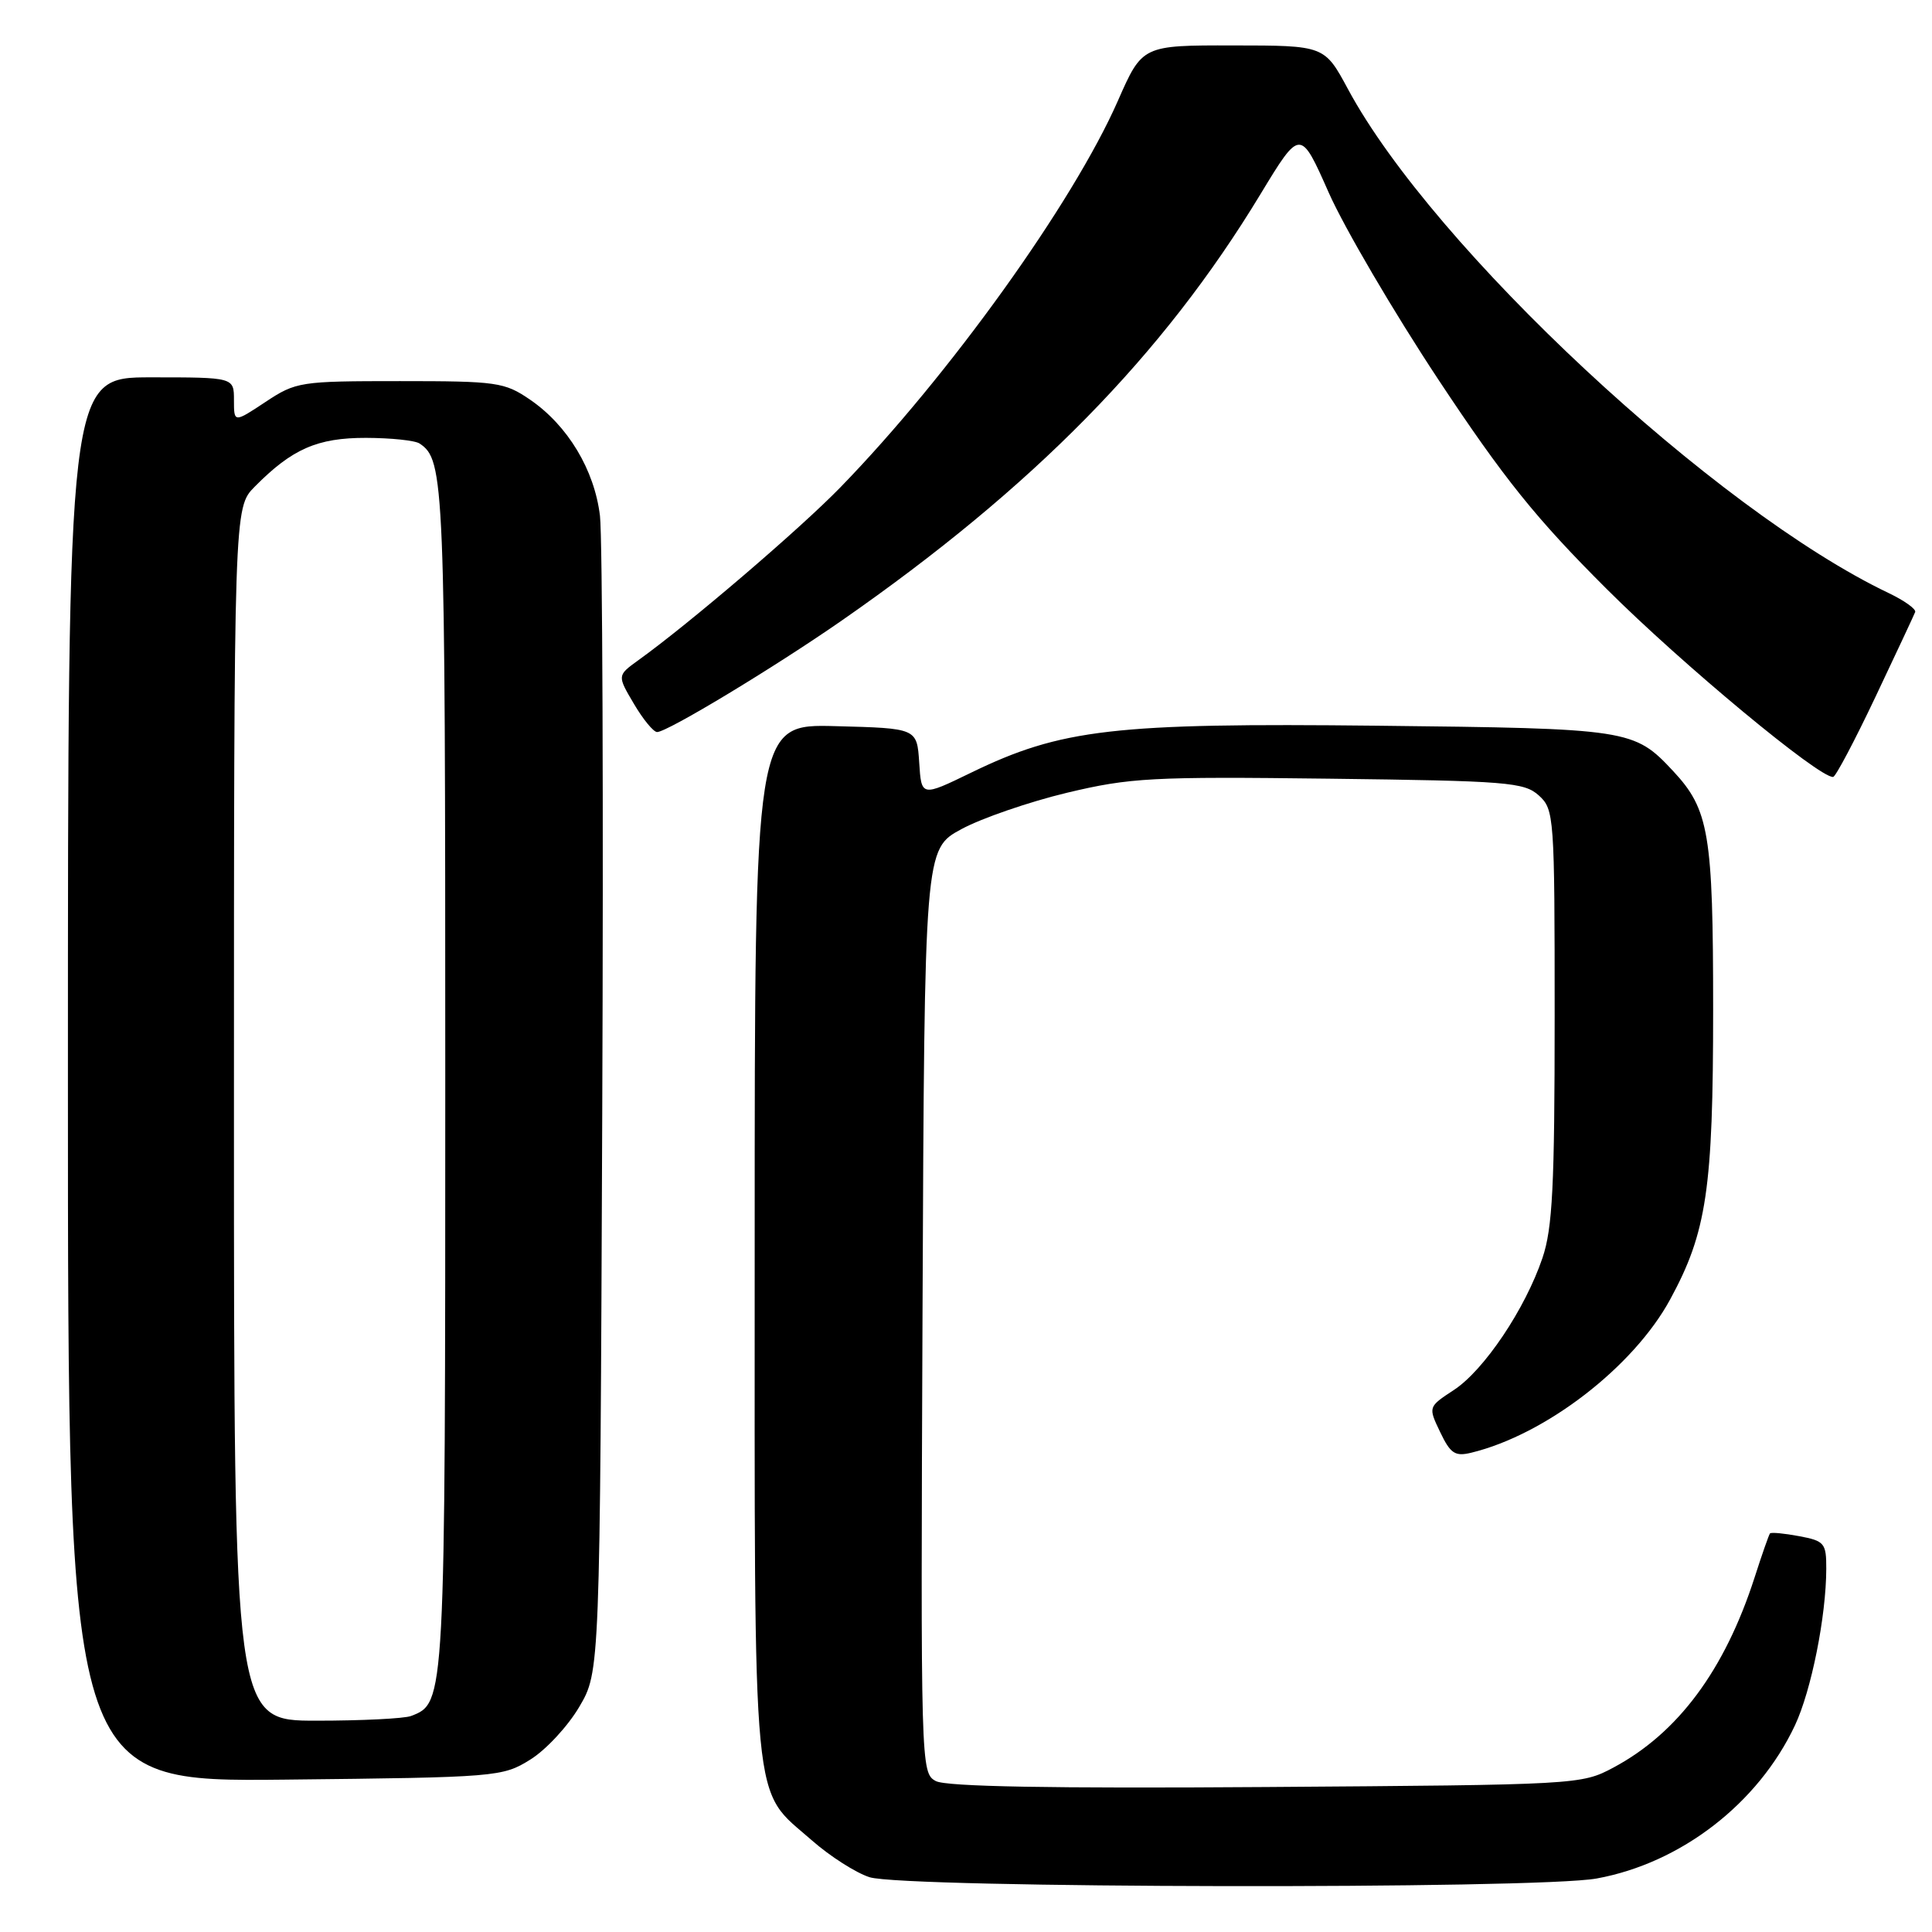 <?xml version="1.0" encoding="UTF-8" standalone="no"?>
<!DOCTYPE svg PUBLIC "-//W3C//DTD SVG 1.1//EN" "http://www.w3.org/Graphics/SVG/1.1/DTD/svg11.dtd" >
<svg xmlns="http://www.w3.org/2000/svg" xmlns:xlink="http://www.w3.org/1999/xlink" version="1.1" viewBox="0 0 256 256">
 <g >
 <path fill="currentColor"
d=" M 211.57 248.91 C 222.75 246.87 232.98 238.96 237.84 228.62 C 240.01 224.00 241.98 214.16 241.99 207.86 C 242.00 204.47 241.75 204.18 238.40 203.55 C 236.42 203.18 234.68 203.01 234.53 203.19 C 234.39 203.36 233.47 205.97 232.50 209.00 C 228.53 221.31 222.34 229.64 213.79 234.21 C 209.54 236.48 209.08 236.50 167.76 236.79 C 139.24 236.99 125.38 236.74 124.00 236.00 C 122.01 234.93 121.99 234.22 122.24 173.71 C 122.50 112.51 122.50 112.51 127.40 109.86 C 130.09 108.41 136.39 106.24 141.40 105.04 C 149.75 103.05 152.62 102.89 176.15 103.18 C 199.71 103.47 201.96 103.65 203.90 105.40 C 205.94 107.25 206.00 108.13 206.00 134.62 C 206.00 157.16 205.72 162.76 204.38 166.70 C 202.09 173.46 196.65 181.55 192.65 184.18 C 189.23 186.42 189.23 186.42 190.83 189.76 C 192.19 192.61 192.80 193.02 194.96 192.49 C 204.80 190.10 216.44 181.13 221.30 172.19 C 226.15 163.28 227.00 157.54 227.00 133.76 C 227.00 110.46 226.46 107.27 221.70 102.17 C 216.52 96.62 215.92 96.53 182.50 96.16 C 147.58 95.78 140.61 96.58 128.64 102.40 C 122.09 105.58 122.09 105.58 121.80 101.04 C 121.50 96.50 121.50 96.50 110.75 96.22 C 100.00 95.93 100.00 95.93 100.00 164.57 C 100.00 241.66 99.53 236.78 107.59 243.87 C 109.98 245.97 113.41 248.16 115.22 248.74 C 119.78 250.21 203.69 250.36 211.57 248.91 Z  M 70.26 233.16 C 72.33 231.88 75.25 228.73 76.76 226.16 C 79.50 221.50 79.50 221.50 79.80 147.50 C 79.97 106.80 79.83 71.19 79.50 68.36 C 78.77 62.26 75.24 56.39 70.24 52.96 C 66.85 50.64 65.86 50.50 53.00 50.50 C 39.77 50.50 39.23 50.58 35.18 53.26 C 31.00 56.03 31.00 56.03 31.00 53.01 C 31.00 50.00 31.00 50.00 20.00 50.00 C 9.00 50.00 9.00 50.00 9.00 143.06 C 9.00 236.11 9.00 236.11 37.75 235.81 C 65.88 235.51 66.58 235.45 70.26 233.16 Z  M 248.50 92.36 C 251.25 86.56 253.62 81.49 253.77 81.10 C 253.92 80.71 252.34 79.58 250.27 78.59 C 227.29 67.64 189.93 32.83 178.62 11.82 C 175.50 6.03 175.50 6.03 163.43 6.02 C 151.36 6.00 151.36 6.00 148.12 13.37 C 142.18 26.88 125.77 49.75 111.38 64.55 C 106.01 70.08 91.38 82.60 84.56 87.50 C 81.78 89.51 81.78 89.51 83.99 93.25 C 85.20 95.31 86.59 97.00 87.07 97.00 C 88.42 97.00 102.59 88.44 111.50 82.25 C 136.90 64.59 154.06 47.13 167.00 25.76 C 172.30 17.02 172.30 17.02 176.07 25.54 C 178.15 30.22 184.68 41.36 190.58 50.28 C 199.28 63.42 203.52 68.70 212.91 78.06 C 222.89 88.02 241.06 103.10 242.90 102.95 C 243.23 102.93 245.75 98.16 248.50 92.36 Z  M 31.00 147.64 C 31.00 67.27 31.00 67.27 33.75 64.49 C 38.71 59.47 42.06 58.01 48.50 58.02 C 51.80 58.03 55.00 58.36 55.60 58.77 C 58.89 60.96 59.00 63.56 59.00 142.48 C 59.00 225.83 59.01 225.63 54.46 227.38 C 53.56 227.72 47.92 228.00 41.92 228.00 C 31.00 228.00 31.00 228.00 31.00 147.64 Z "/>
</g>
</svg>